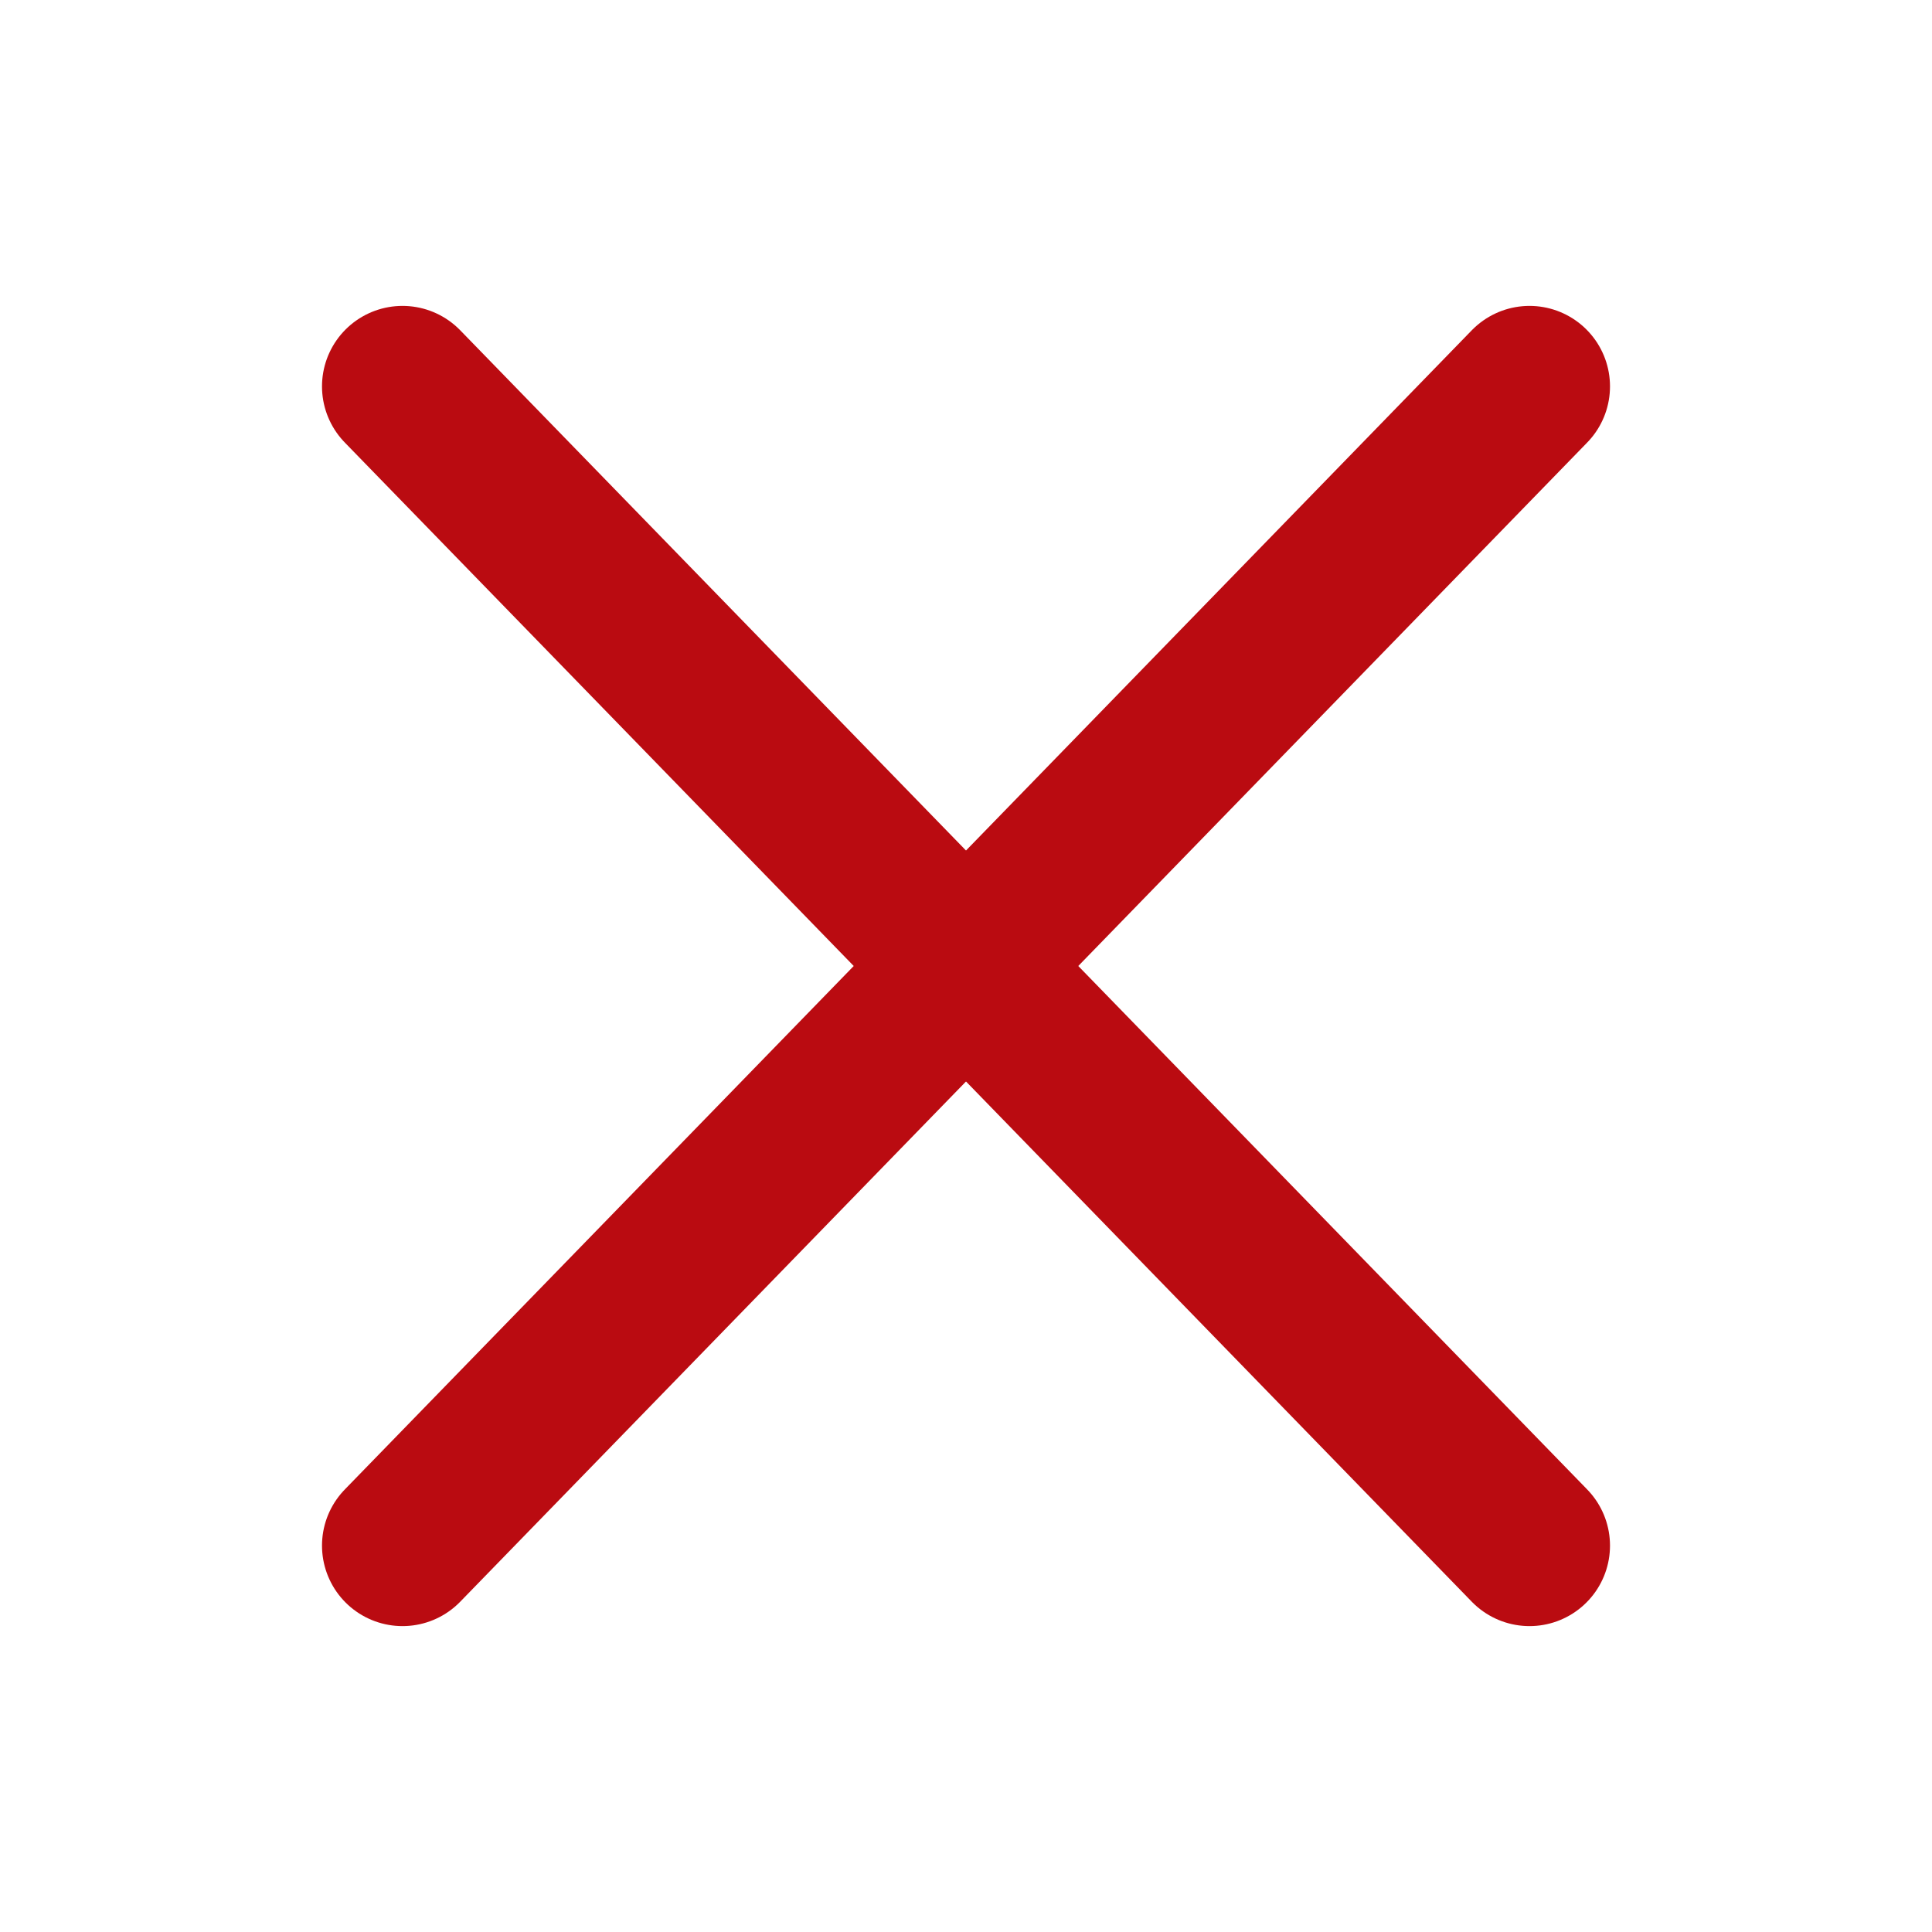 <svg width="800" height="800" viewBox="0 0 800 800" fill="none" xmlns="http://www.w3.org/2000/svg">
<path d="M166.666 160L633.333 640" stroke="#BA0B11" stroke-width="66.667" stroke-linecap="round" stroke-linejoin="round"/>
<path d="M633.333 160L166.666 640" stroke="#BA0B11" stroke-width="66.667" stroke-linecap="round" stroke-linejoin="round"/>
</svg>
